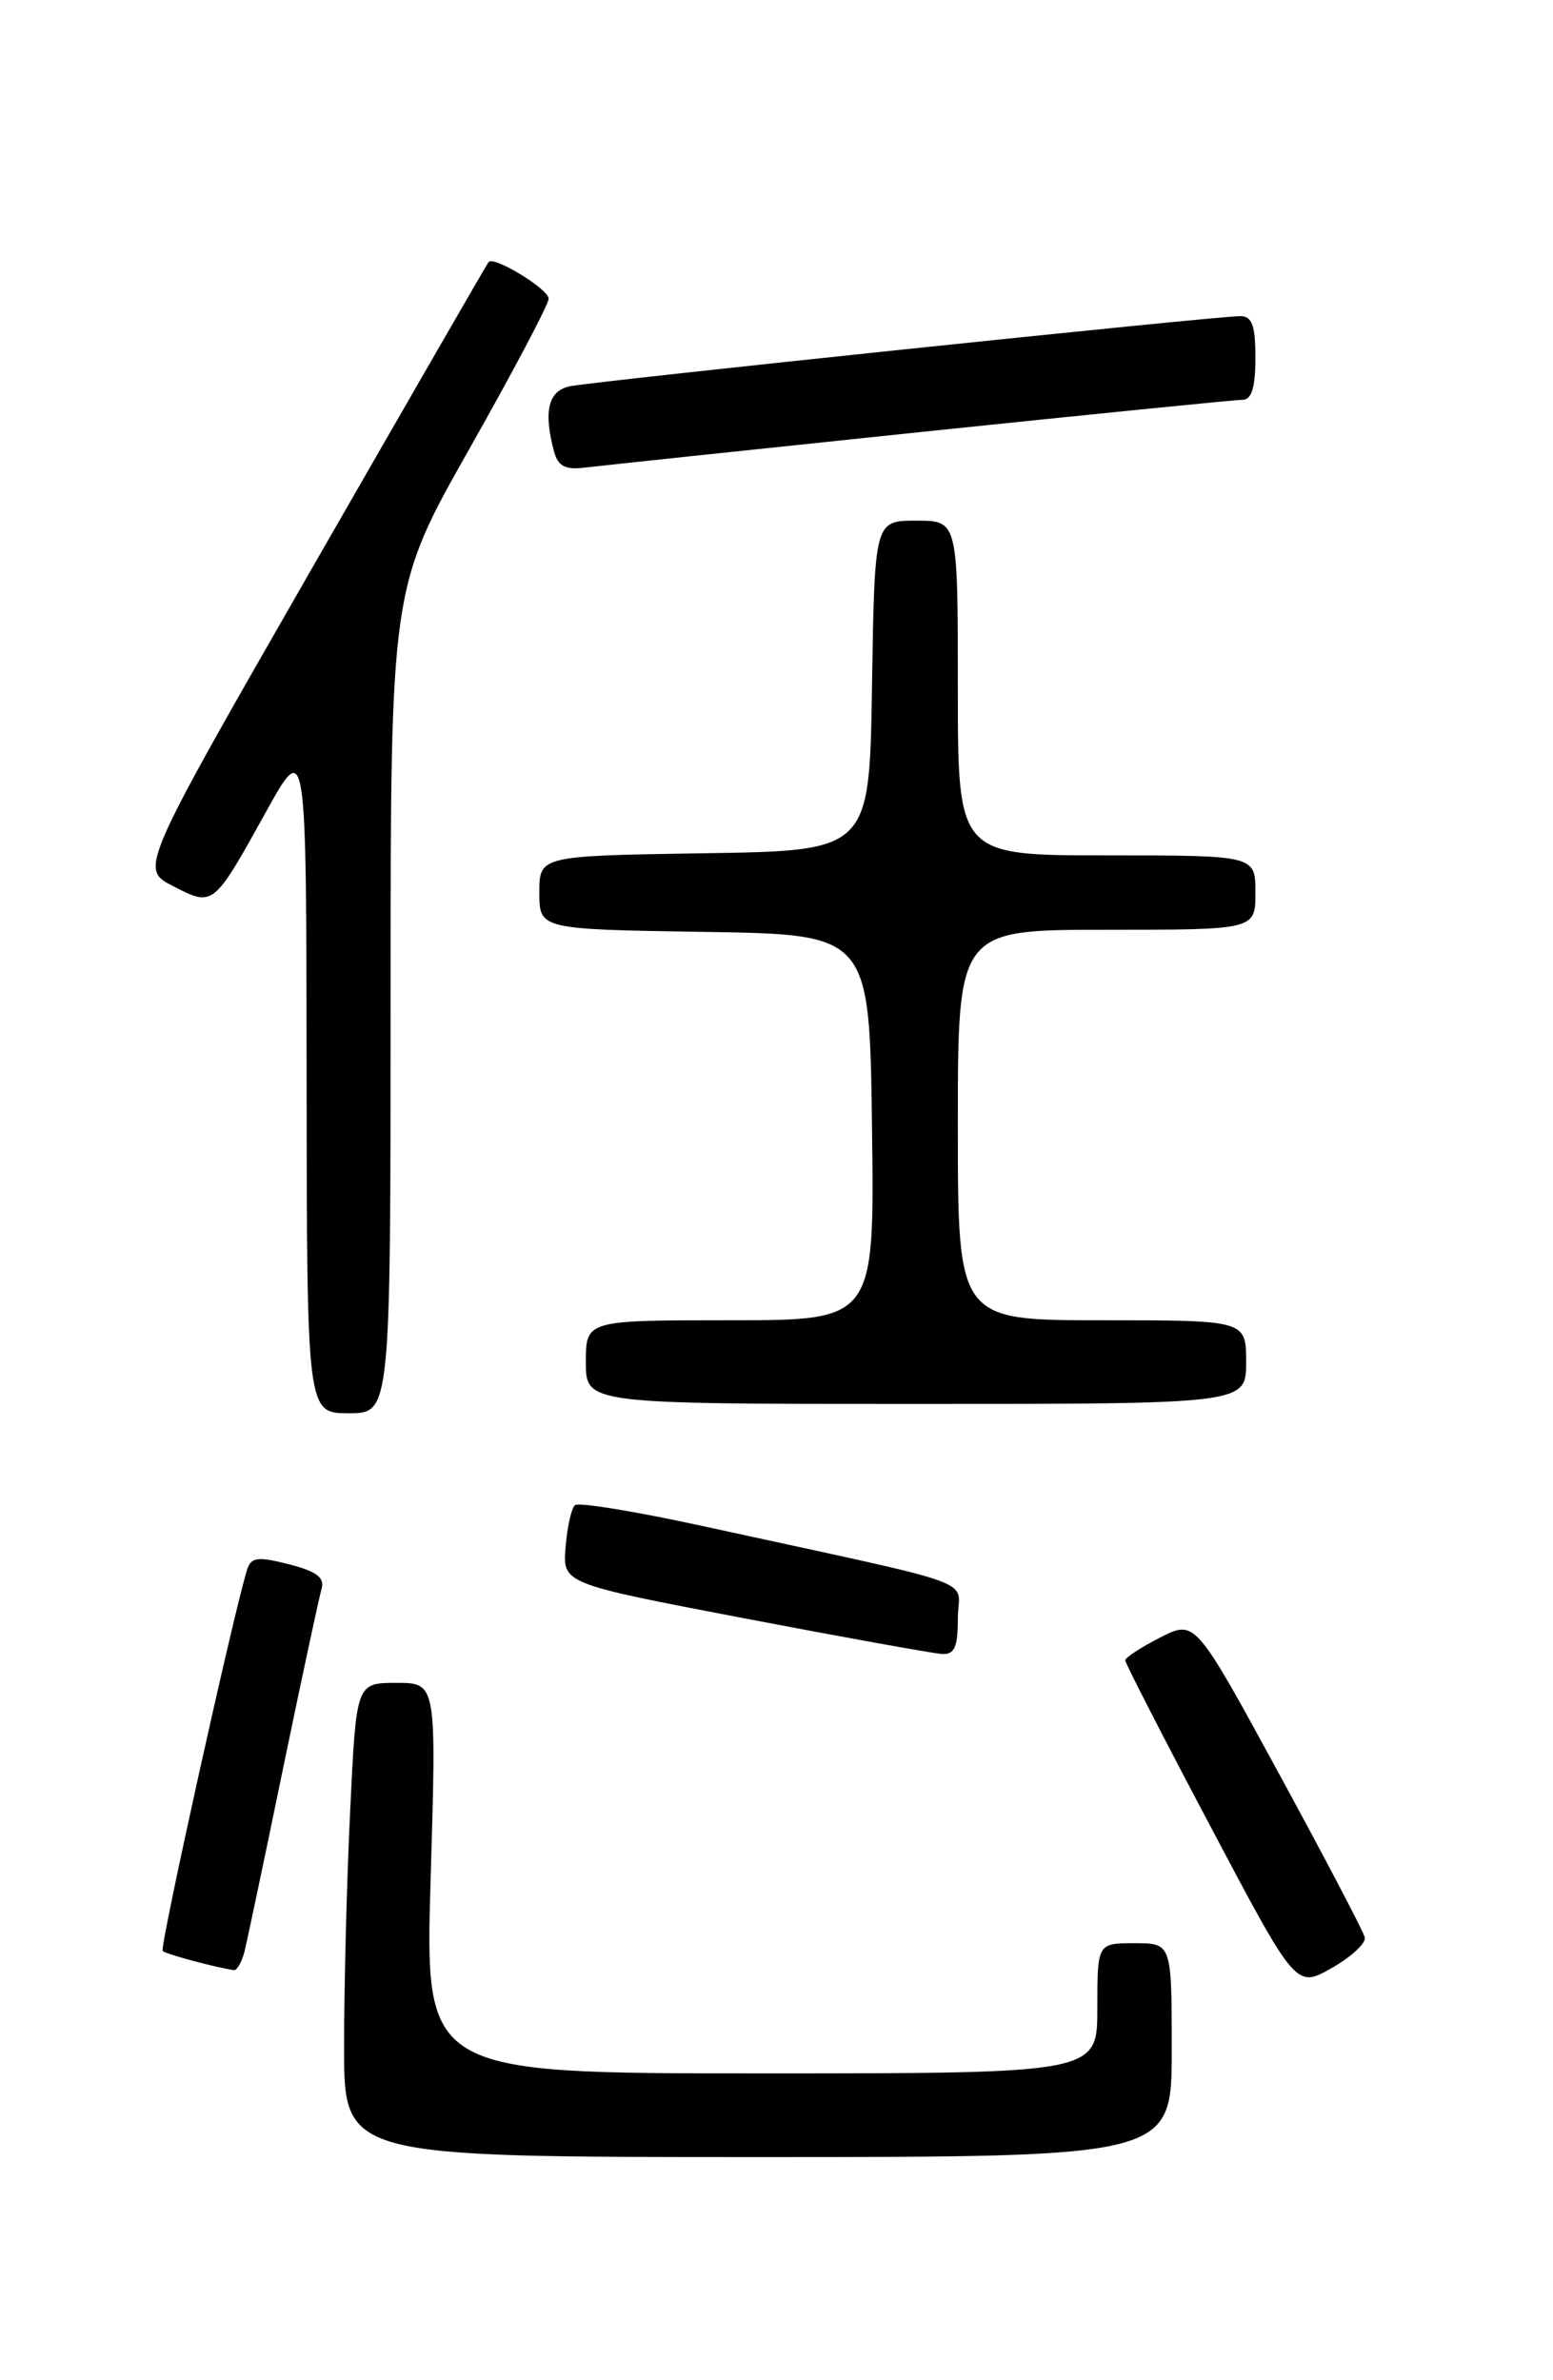 <?xml version="1.0" encoding="UTF-8" standalone="no"?>
<!DOCTYPE svg PUBLIC "-//W3C//DTD SVG 1.1//EN" "http://www.w3.org/Graphics/SVG/1.1/DTD/svg11.dtd" >
<svg xmlns="http://www.w3.org/2000/svg" xmlns:xlink="http://www.w3.org/1999/xlink" version="1.1" viewBox="0 0 167 256">
 <g >
 <path fill="currentColor"
d=" M 126.00 220.50 C 126.00 209.00 126.00 209.00 122.00 209.00 C 118.00 209.00 118.00 209.00 118.00 216.00 C 118.00 223.00 118.00 223.00 81.84 223.00 C 45.68 223.00 45.68 223.00 46.31 202.00 C 46.94 181.00 46.94 181.00 42.63 181.00 C 38.31 181.00 38.31 181.00 37.66 194.66 C 37.29 202.17 37.00 213.65 37.00 220.16 C 37.00 232.00 37.00 232.00 81.50 232.00 C 126.00 232.00 126.00 232.00 126.00 220.50 Z  M 146.76 208.37 C 146.62 207.74 142.45 199.80 137.51 190.72 C 128.52 174.21 128.52 174.21 124.76 176.12 C 122.69 177.18 121.00 178.28 121.00 178.58 C 121.00 178.87 125.13 186.93 130.19 196.48 C 139.37 213.85 139.37 213.85 143.20 211.67 C 145.30 210.48 146.91 208.99 146.76 208.37 Z  M 26.33 209.75 C 26.62 208.51 28.50 199.62 30.48 190.00 C 32.47 180.38 34.32 171.77 34.58 170.88 C 34.93 169.67 34.03 169.00 31.06 168.24 C 27.67 167.38 26.99 167.48 26.56 168.86 C 25.07 173.68 17.15 209.48 17.49 209.83 C 17.83 210.17 22.92 211.54 25.14 211.90 C 25.49 211.95 26.03 210.99 26.33 209.75 Z  M 103.00 174.07 C 103.00 169.62 106.54 170.90 75.50 164.12 C 68.35 162.56 62.19 161.55 61.82 161.89 C 61.44 162.23 60.99 164.26 60.82 166.41 C 60.50 170.32 60.50 170.32 80.00 174.05 C 90.72 176.10 100.29 177.82 101.25 177.89 C 102.64 177.98 103.00 177.19 103.00 174.07 Z  M 42.00 107.63 C 42.00 63.26 42.00 63.26 50.50 48.23 C 55.17 39.97 59.00 32.72 59.00 32.13 C 59.00 31.10 53.11 27.50 52.54 28.18 C 52.39 28.35 43.88 43.12 33.63 60.98 C 15.00 93.46 15.00 93.46 18.62 95.31 C 22.96 97.54 22.92 97.57 28.61 87.31 C 32.94 79.50 32.94 79.50 32.97 115.75 C 33.00 152.00 33.00 152.00 37.50 152.00 C 42.00 152.00 42.00 152.00 42.00 107.63 Z  M 134.00 146.50 C 134.00 142.00 134.00 142.00 118.50 142.00 C 103.00 142.00 103.00 142.00 103.00 121.00 C 103.00 100.00 103.00 100.00 119.00 100.00 C 135.00 100.00 135.00 100.00 135.00 96.00 C 135.00 92.00 135.00 92.00 119.00 92.00 C 103.00 92.00 103.00 92.00 103.00 74.00 C 103.00 56.00 103.00 56.00 98.52 56.00 C 94.05 56.00 94.05 56.00 93.77 73.75 C 93.50 91.50 93.50 91.50 75.75 91.77 C 58.00 92.05 58.00 92.05 58.00 96.00 C 58.00 99.95 58.00 99.95 75.75 100.23 C 93.50 100.50 93.50 100.50 93.77 121.25 C 94.04 142.00 94.04 142.00 78.52 142.00 C 63.00 142.00 63.00 142.00 63.00 146.50 C 63.00 151.00 63.00 151.00 98.50 151.00 C 134.00 151.00 134.00 151.00 134.00 146.50 Z  M 98.87 46.48 C 117.22 44.57 132.86 43.00 133.62 43.00 C 134.59 43.00 135.00 41.66 135.00 38.50 C 135.00 35.00 134.64 34.00 133.37 34.00 C 130.76 34.00 63.73 41.02 61.25 41.55 C 58.95 42.05 58.42 44.25 59.58 48.57 C 60.00 50.13 60.80 50.55 62.82 50.30 C 64.29 50.12 80.52 48.40 98.87 46.48 Z "/>
</g>
</svg>
